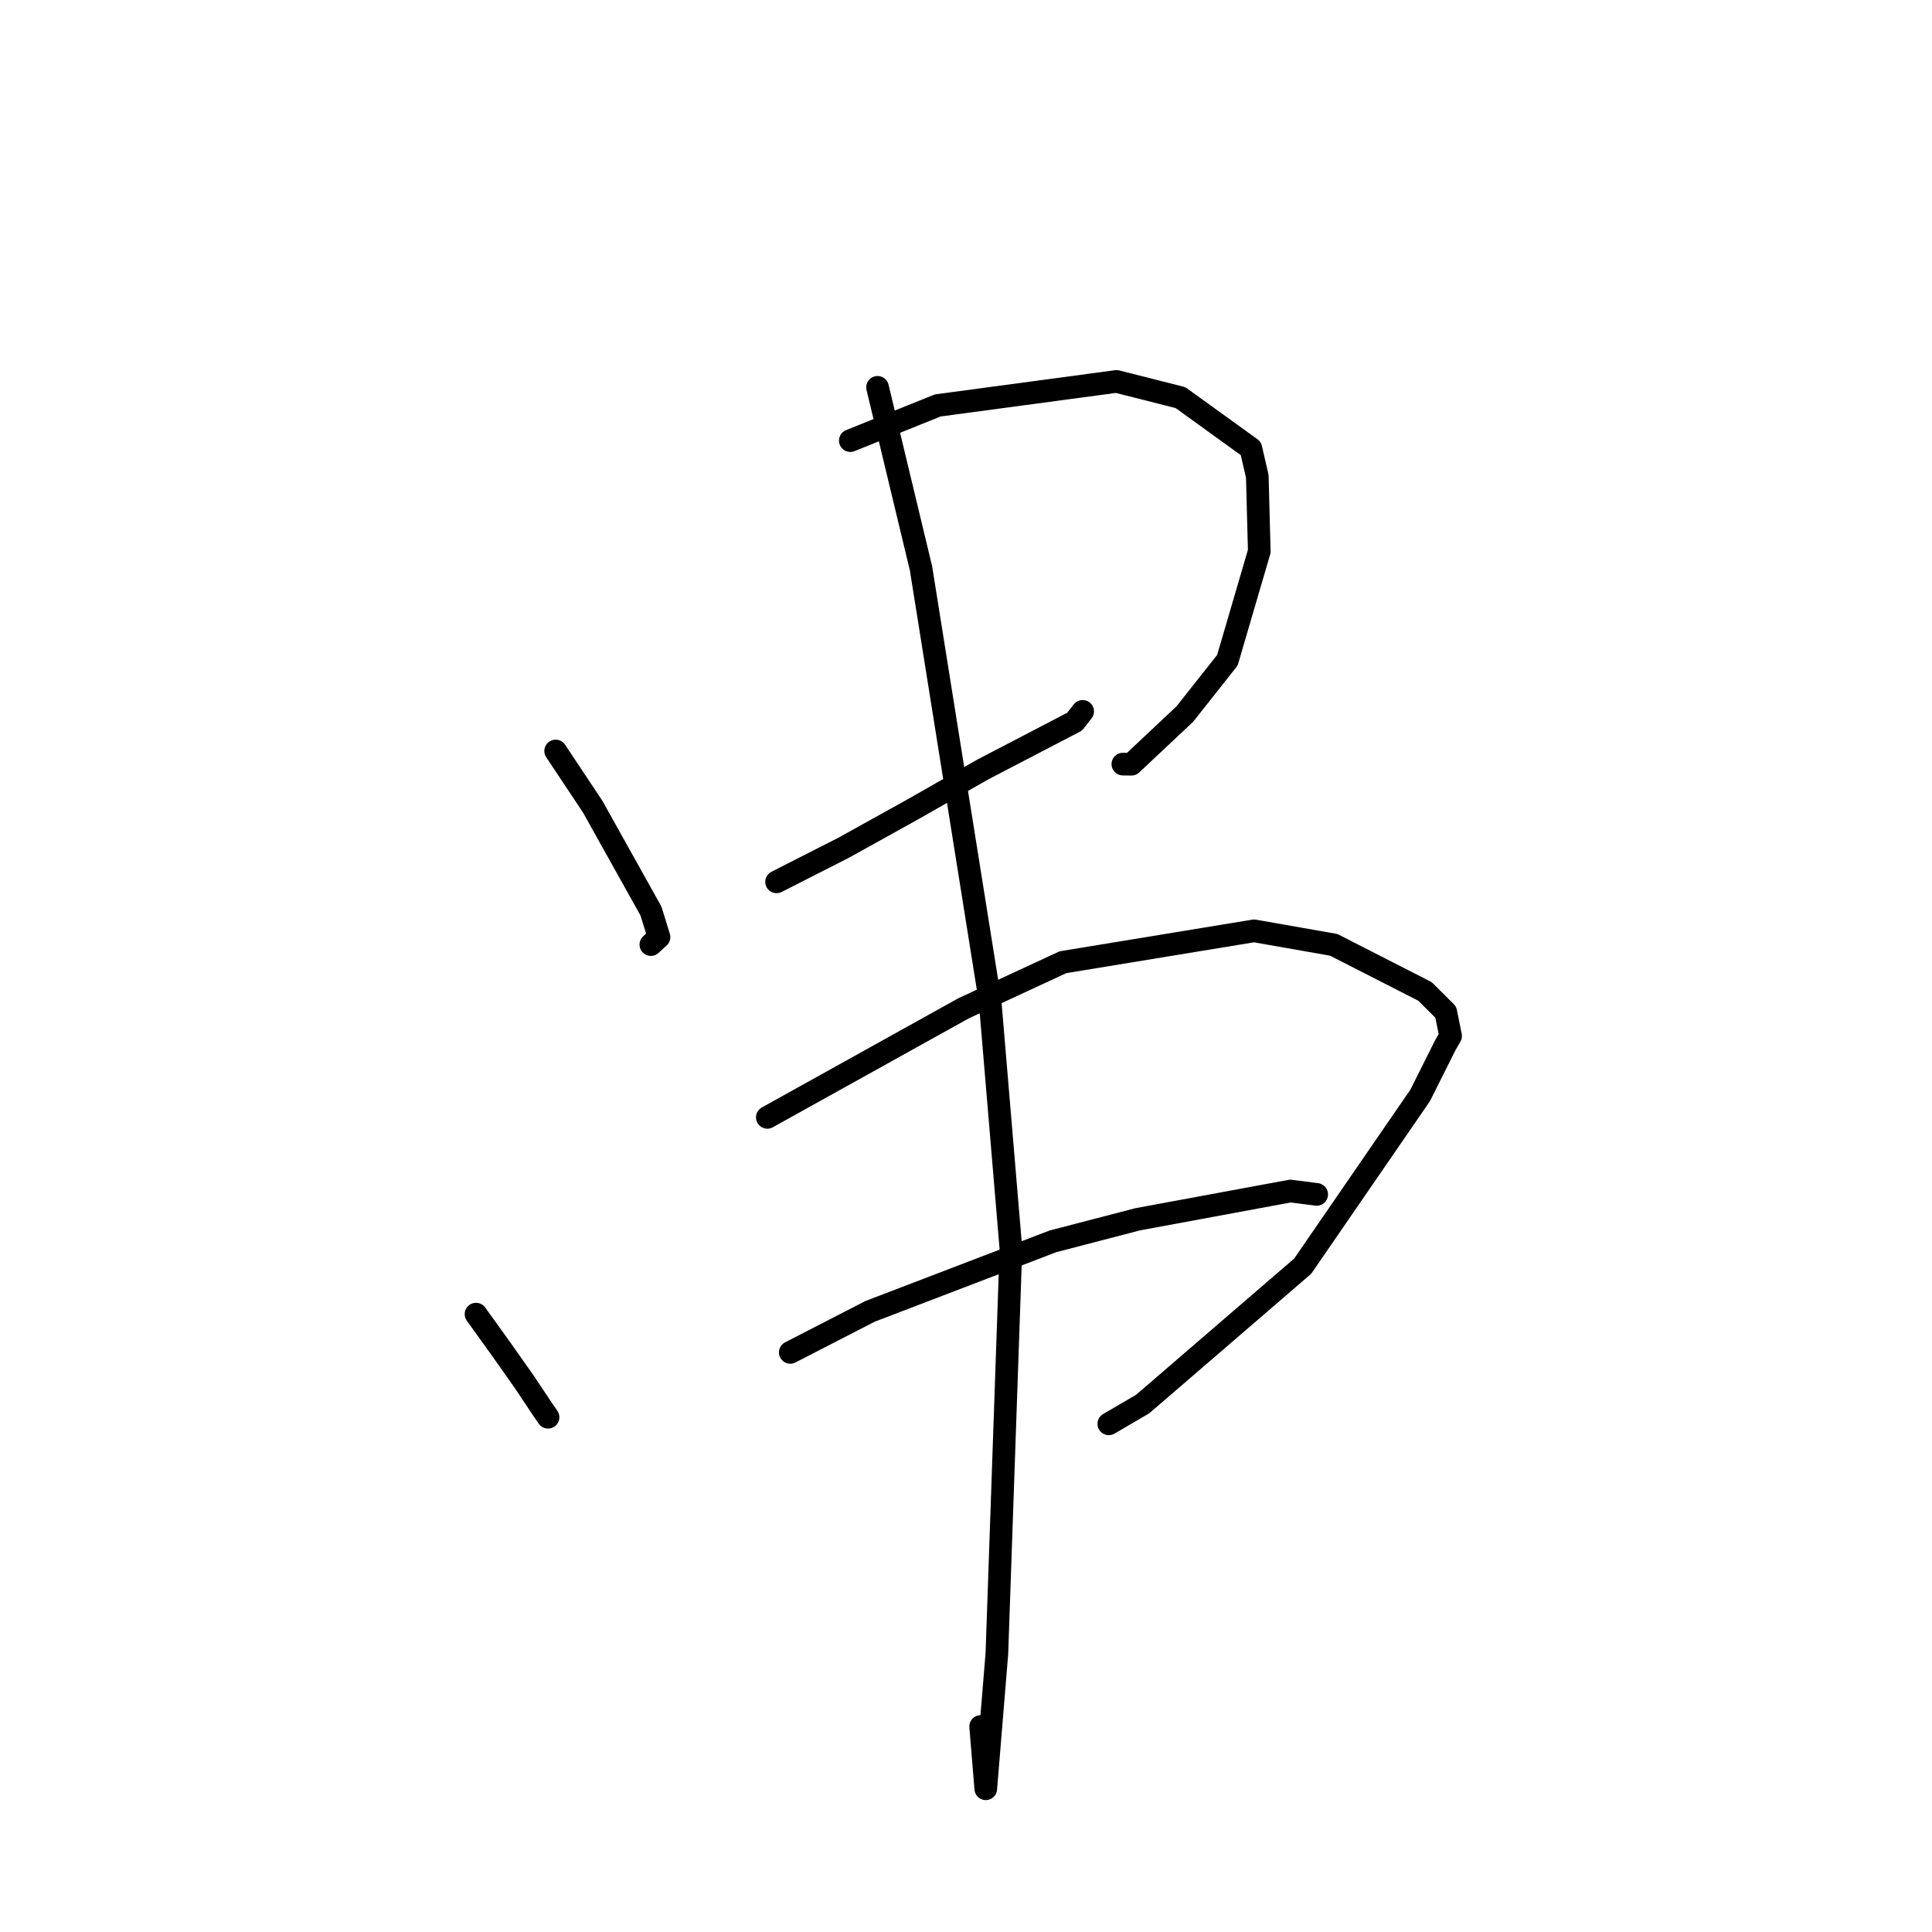 <?xml version="1.0" standalone="no"?>
    <svg width="256" height="256" xmlns="http://www.w3.org/2000/svg" version="1.1">
    <polyline stroke="black" stroke-width="3" stroke-linecap="round" fill="transparent" stroke-linejoin="round" points="73.628 99.51 78.542 106.898 86.253 120.713 87.324 124.171 86.477 124.949 86.243 125.165 " />
        <polyline stroke="black" stroke-width="3" stroke-linecap="round" fill="transparent" stroke-linejoin="round" points="112.672 58.384 124.253 53.724 147.945 50.542 156.414 52.685 165.744 59.418 166.599 63.124 166.86 73.055 162.635 87.483 156.994 94.617 149.921 101.263 148.784 101.25 " />
        <polyline stroke="black" stroke-width="3" stroke-linecap="round" fill="transparent" stroke-linejoin="round" points="102.901 116.851 111.822 112.312 121.017 107.207 130.222 101.963 142.396 95.624 143.396 94.342 143.459 94.26 " />
        <polyline stroke="black" stroke-width="3" stroke-linecap="round" fill="transparent" stroke-linejoin="round" points="63.076 174.13 66.38 178.724 69.475 183.114 72.016 186.921 72.62 187.792 " />
        <polyline stroke="black" stroke-width="3" stroke-linecap="round" fill="transparent" stroke-linejoin="round" points="101.674 148.058 127.685 133.602 140.845 127.499 166.169 123.341 176.728 125.196 188.823 131.373 191.576 134.116 192.211 137.277 191.531 138.455 188.174 145.154 172.616 167.771 151.416 186.038 146.922 188.665 " />
        <polyline stroke="black" stroke-width="3" stroke-linecap="round" fill="transparent" stroke-linejoin="round" points="104.717 179.2 115.292 173.759 139.509 164.488 150.742 161.564 170.981 157.818 174.439 158.259 174.469 158.263 " />
        <polyline stroke="black" stroke-width="3" stroke-linecap="round" fill="transparent" stroke-linejoin="round" points="116.278 51.323 122.04 75.321 131.188 132.613 133.952 165.467 132.092 219.099 130.62 237.021 129.942 228.769 " />
        </svg>